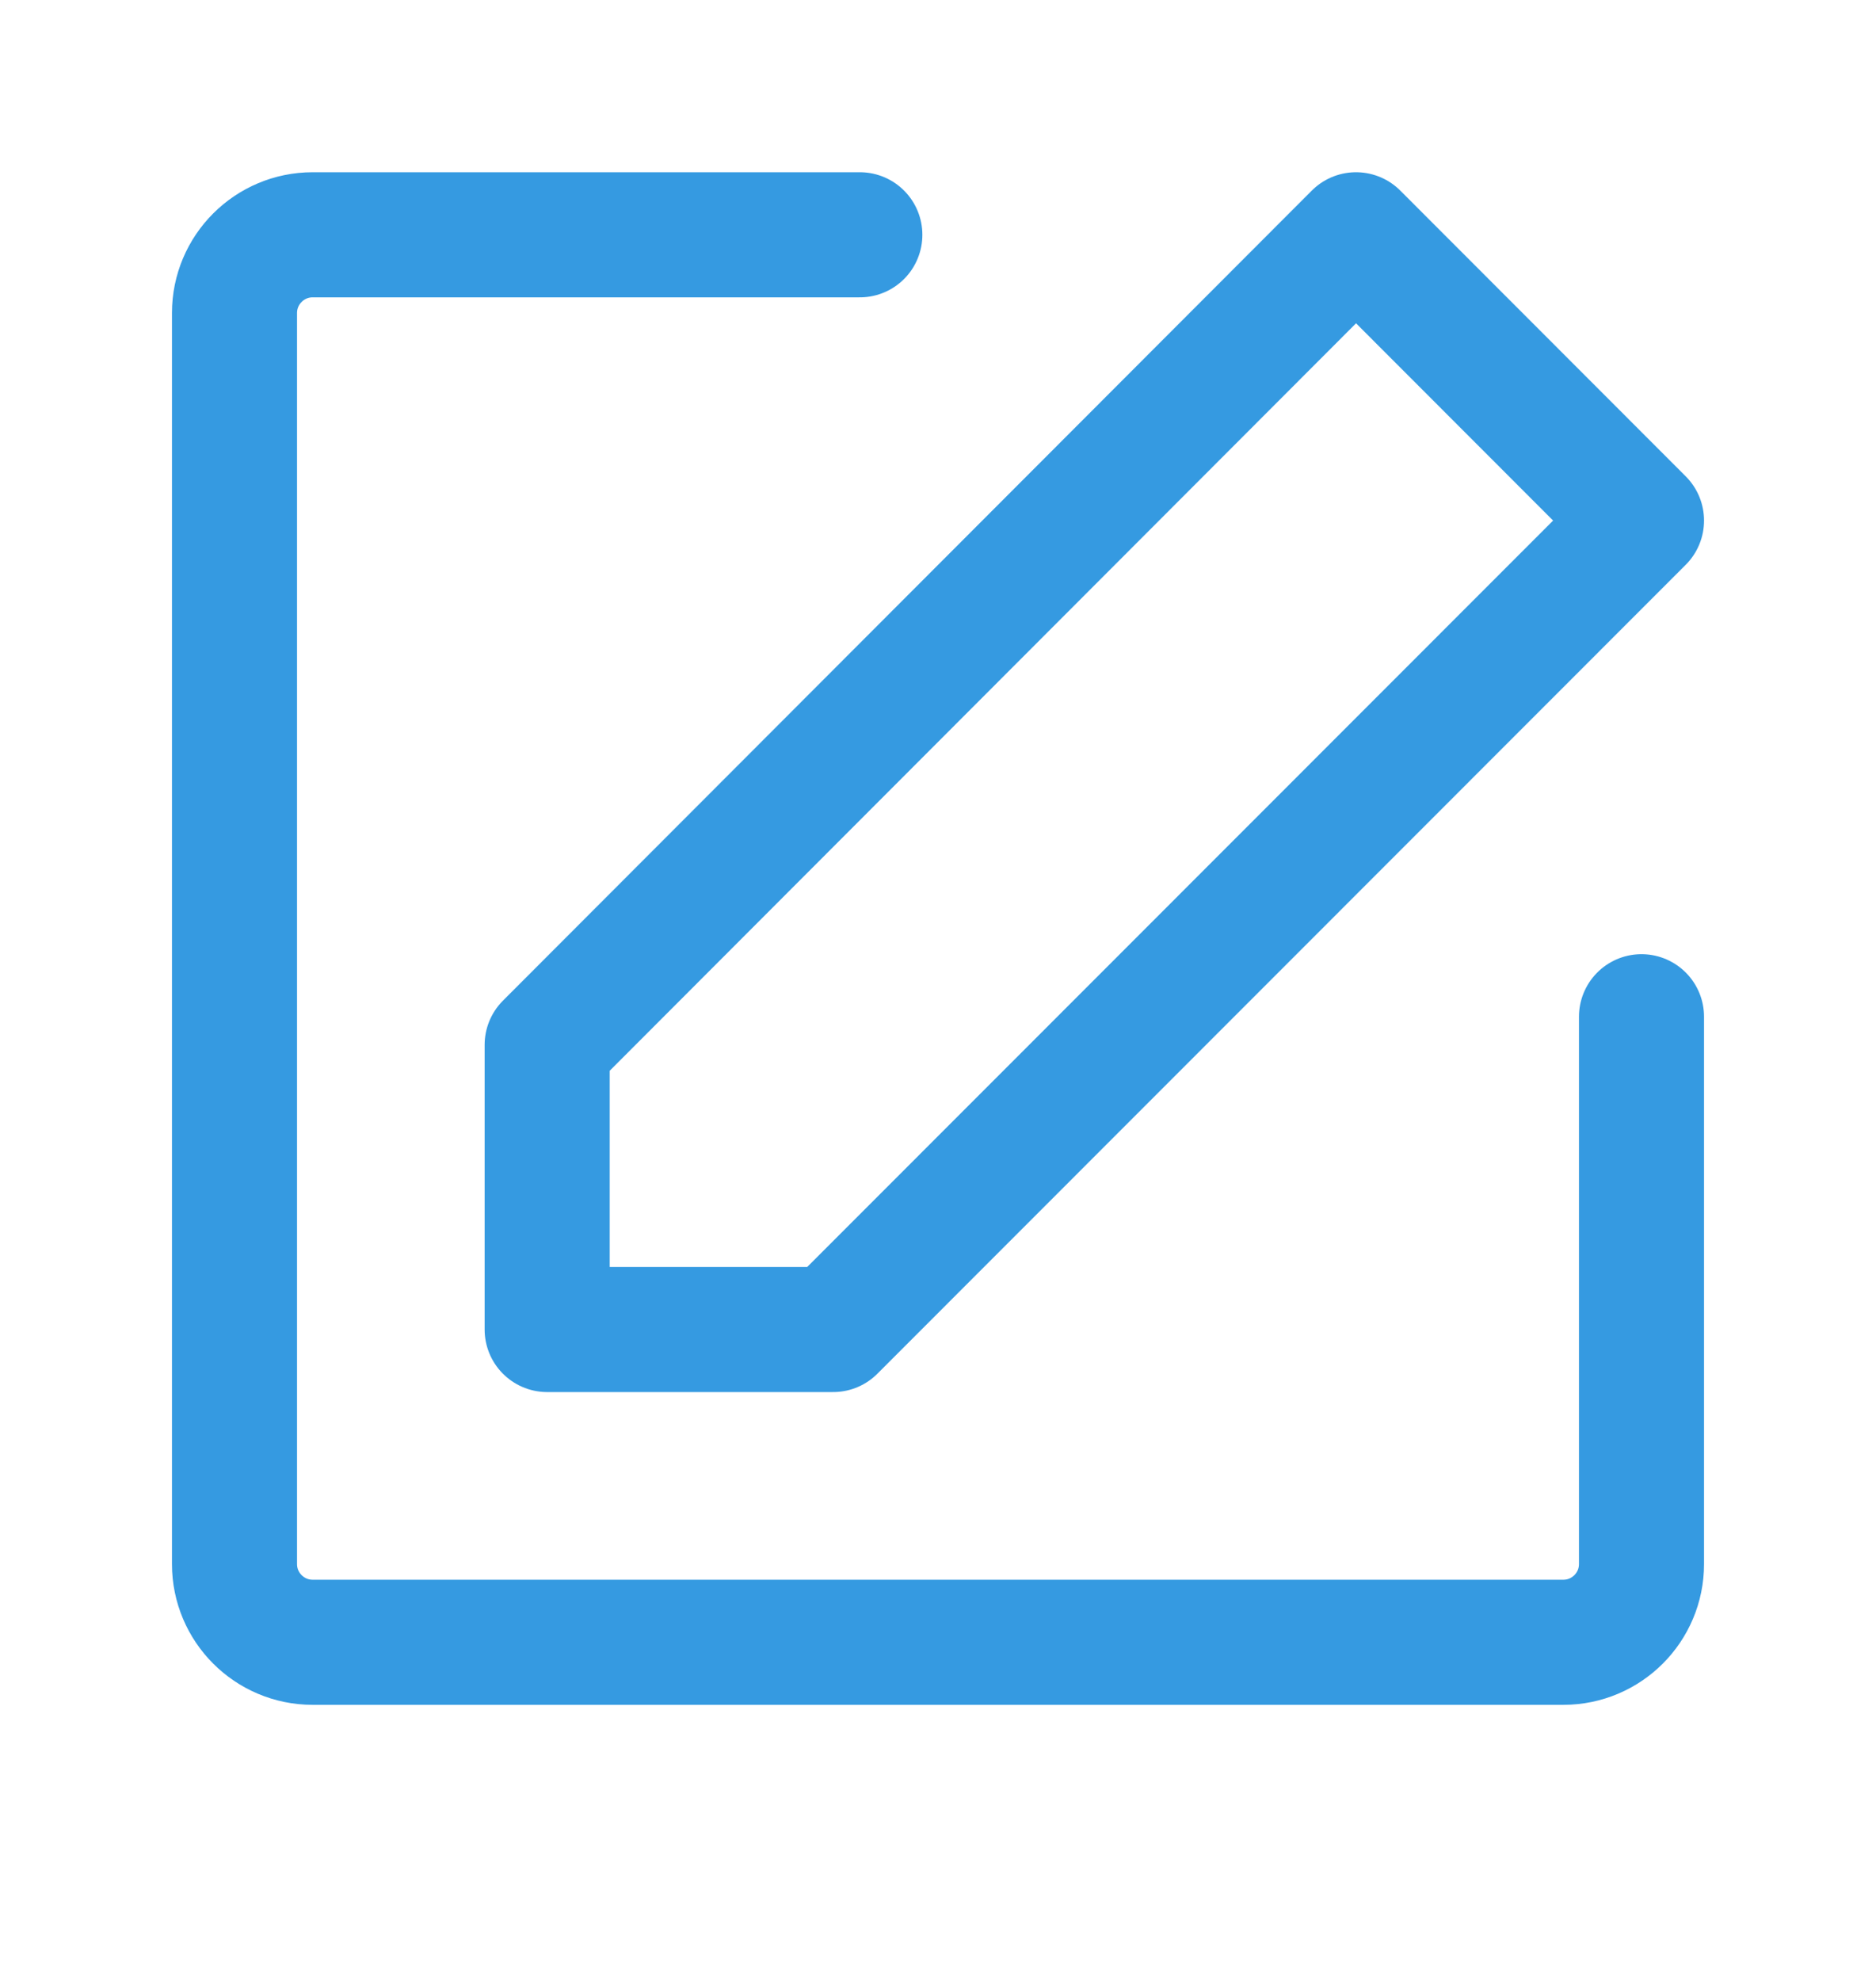 <svg width="18" height="19" viewBox="0 0 18 19" fill="none" xmlns="http://www.w3.org/2000/svg">
<path d="M15.75 9.752V15.002C15.75 15.416 15.414 15.752 15 15.752H3C2.586 15.752 2.25 15.416 2.25 15.002V3.002C2.25 2.588 2.586 2.252 3 2.252H8.25" stroke="#359AE1" stroke-width="1.2" stroke-linecap="round" stroke-linejoin="round"/>
<path d="M5.25 10.022V12.752H7.994L15.75 4.993L13.011 2.252L5.25 10.022Z" stroke="#359AE1" stroke-width="1.2" stroke-linejoin="round"/>
</svg>
